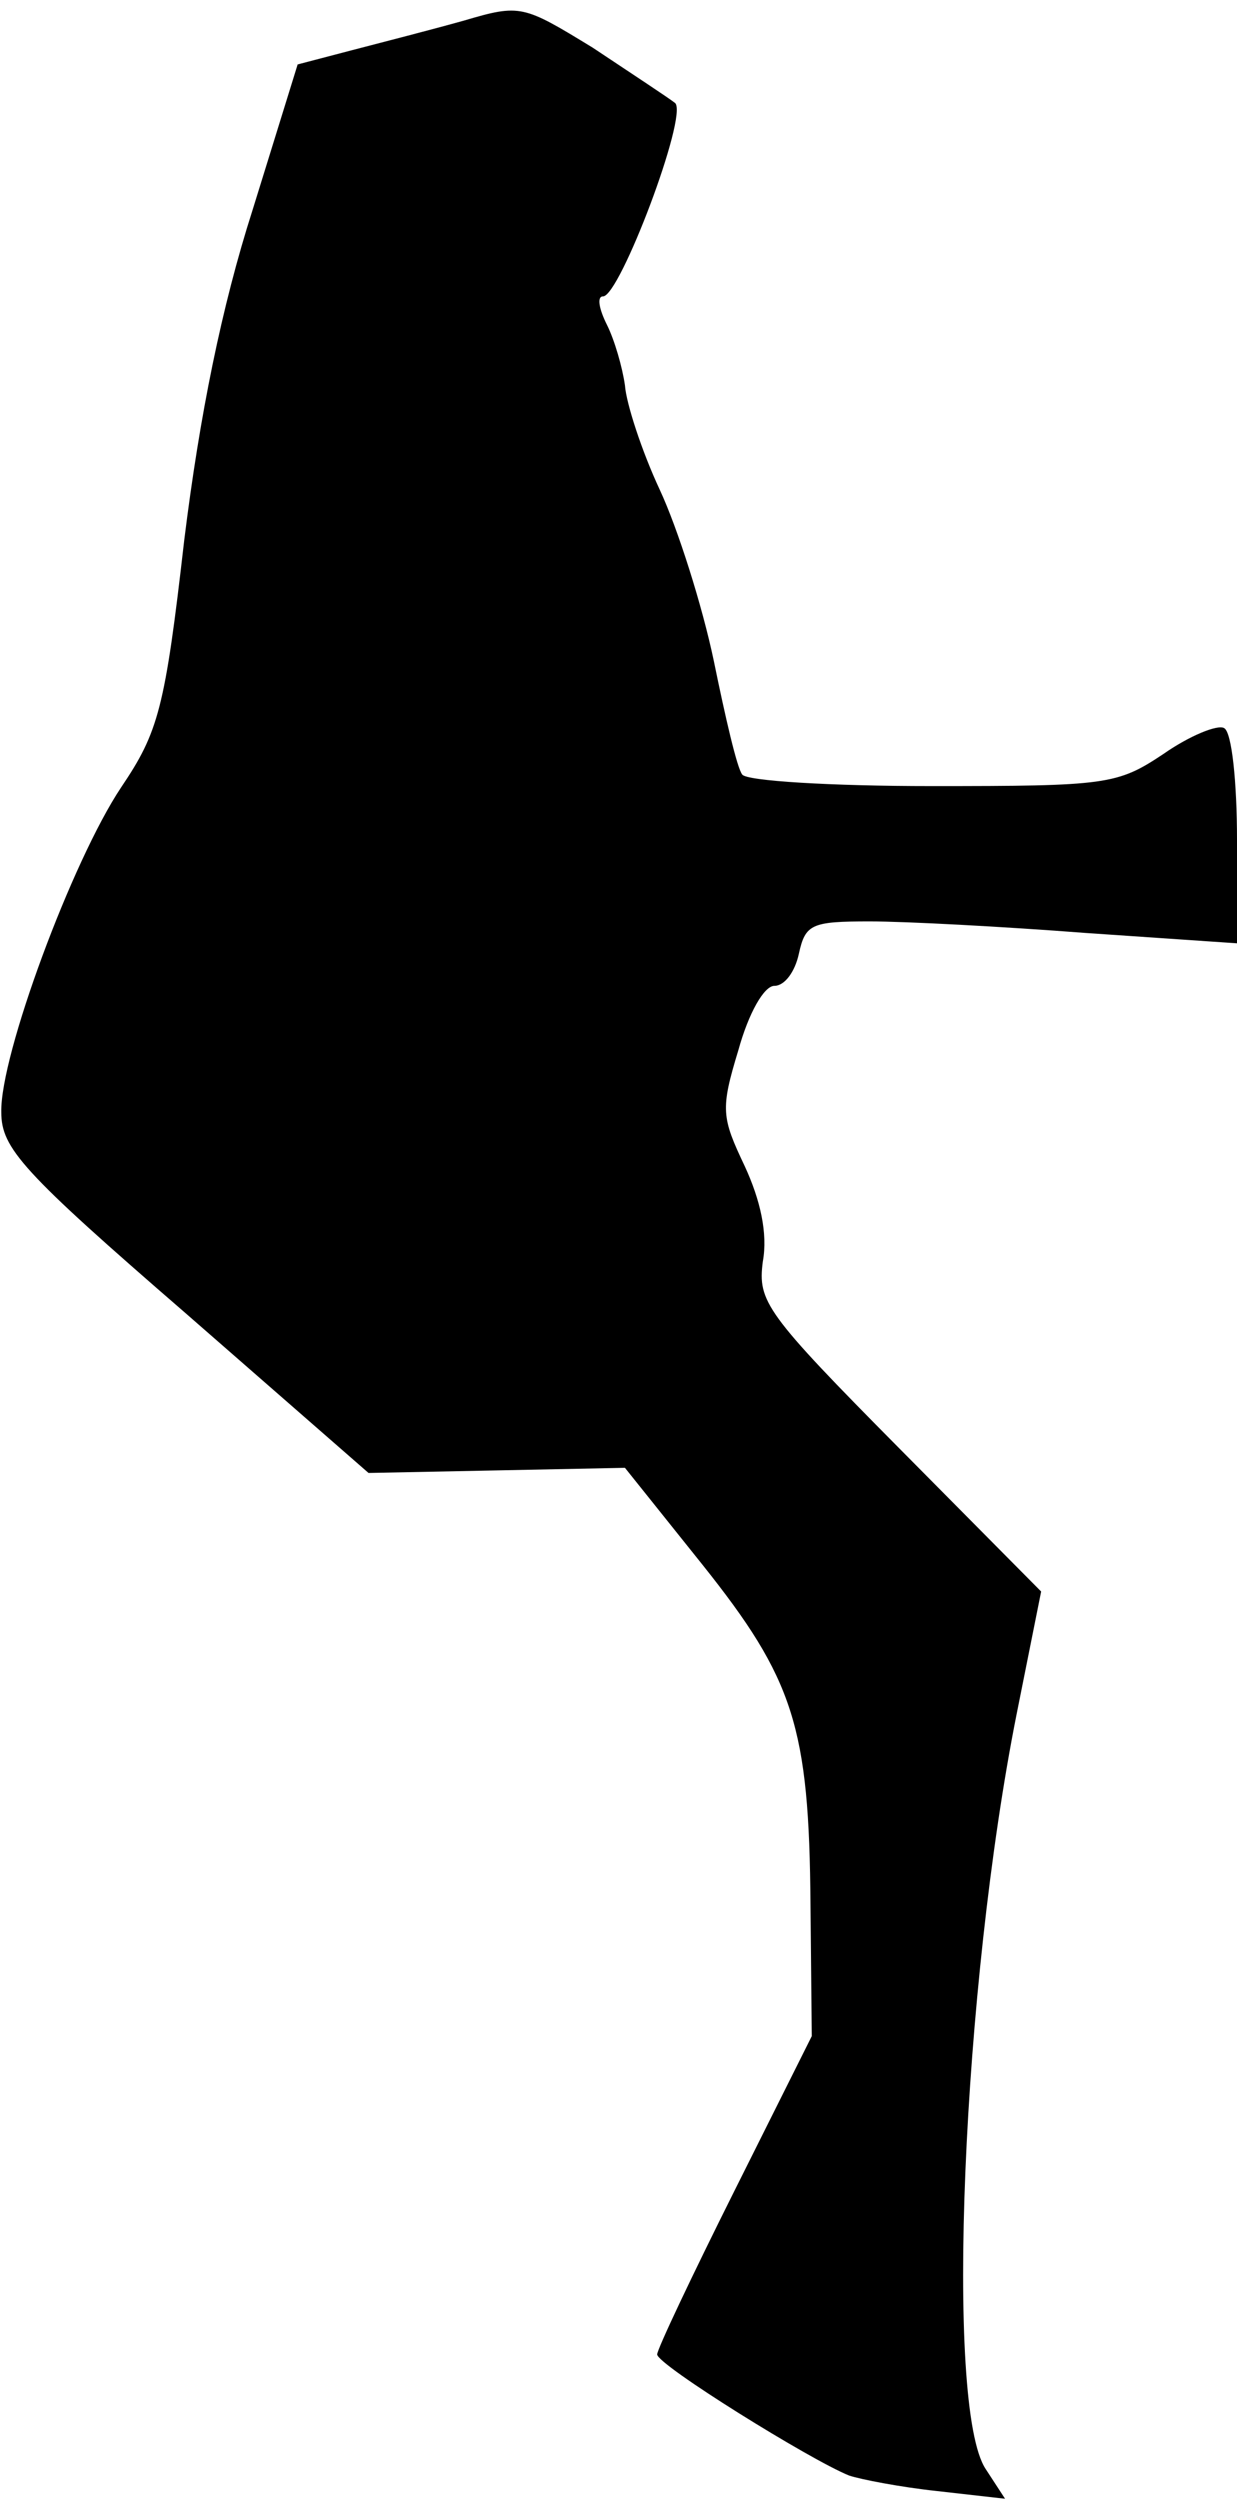 <?xml version="1.0" standalone="no"?>
<!DOCTYPE svg PUBLIC "-//W3C//DTD SVG 20010904//EN"
 "http://www.w3.org/TR/2001/REC-SVG-20010904/DTD/svg10.dtd">
<svg version="1.0" xmlns="http://www.w3.org/2000/svg"
 width="96pt" height="194pt" viewBox="0 0 96 194"
 preserveAspectRatio="xMidYMid meet">
<g transform="translate(0,194) scale(0.1,-0.1)"
fill="#000000" stroke="none">
<path fill="#000000" stroke="none" d="M360 1924 c-25 -7 -64 -17 -87 -23
l-42 -11 -35 -113 c-24 -75 -41 -159 -53 -256 -15 -131 -20 -149 -49 -192 -38
-57 -94 -208 -93 -252 0 -28 16 -46 143 -156 l142 -124 100 2 99 2 60 -75 c71
-89 83 -126 84 -264 l1 -102 -60 -120 c-33 -66 -60 -123 -60 -127 0 -8 119
-82 149 -94 9 -3 40 -9 68 -12 l53 -6 -15 23 c-32 48 -18 375 24 586 l19 95
-110 111 c-104 105 -110 114 -106 145 4 22 -2 48 -14 74 -18 38 -19 44 -5 90
8 29 20 50 28 50 8 0 16 11 19 25 5 23 10 25 55 25 28 0 103 -4 168 -9 l117
-8 0 80 c0 45 -4 84 -10 87 -5 3 -27 -6 -47 -20 -36 -24 -44 -25 -180 -25 -78
0 -144 4 -147 9 -4 5 -13 44 -22 88 -9 43 -28 103 -42 133 -14 30 -26 67 -27
81 -2 14 -8 35 -14 47 -6 12 -8 22 -3 22 13 0 66 140 56 150 -5 4 -34 23 -64
43 -54 33 -56 34 -100 21z"/>
</g>
</svg>
